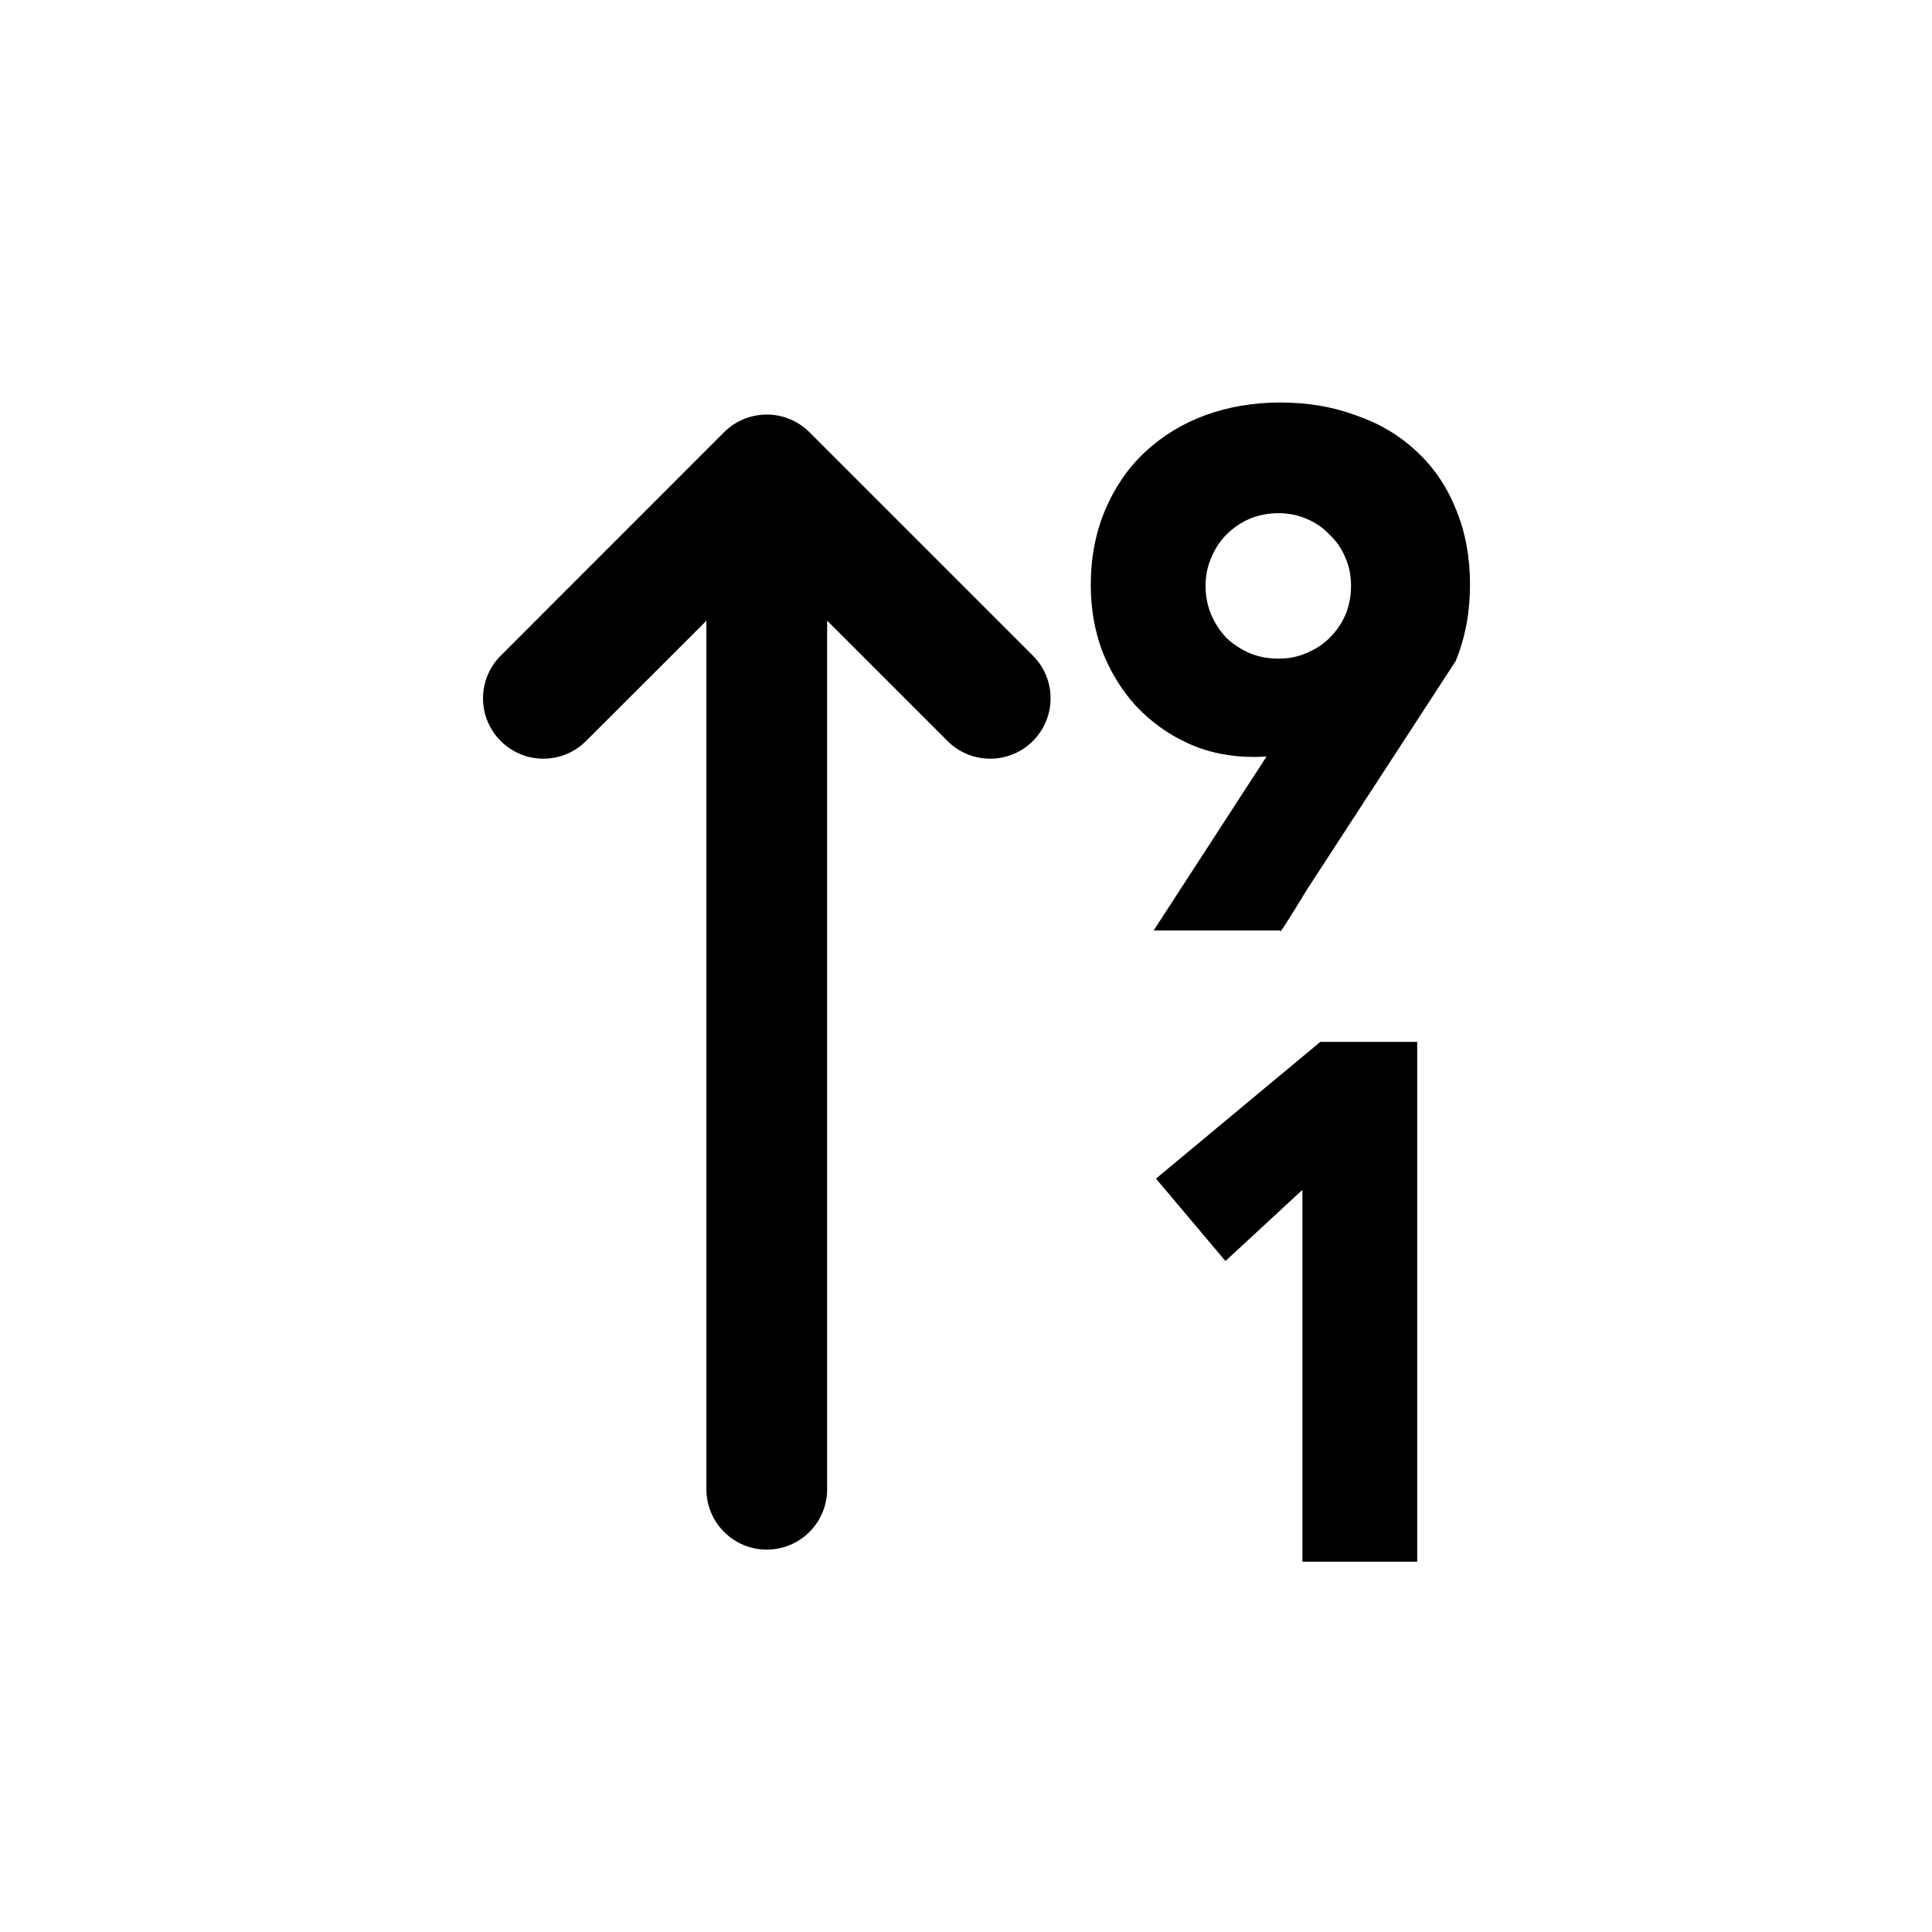 <svg width="24" height="24" viewBox="0 0 24 24" fill="none" xmlns="http://www.w3.org/2000/svg">
<path fill-rule="evenodd" clip-rule="evenodd" d="M14.331 11.559L15.734 9.397C15.68 9.401 15.626 9.403 15.572 9.403C15.278 9.403 15.004 9.347 14.752 9.231C14.507 9.118 14.292 8.963 14.109 8.767L14.106 8.764C13.93 8.569 13.792 8.342 13.692 8.087L13.69 8.083C13.596 7.826 13.55 7.555 13.55 7.27C13.55 6.933 13.608 6.621 13.728 6.337C13.847 6.057 14.01 5.816 14.22 5.619C14.435 5.417 14.686 5.264 14.972 5.158L14.974 5.157C15.265 5.052 15.576 5 15.906 5C16.239 5 16.55 5.051 16.837 5.157C17.127 5.256 17.38 5.404 17.59 5.601C17.806 5.798 17.971 6.04 18.084 6.322C18.203 6.606 18.261 6.92 18.261 7.261C18.261 7.603 18.203 7.92 18.084 8.209L18.084 8.21L16.231 11.058C16.019 11.408 15.875 11.635 15.906 11.559H14.331ZM16.714 6.931L16.713 6.928C16.666 6.816 16.602 6.722 16.521 6.646L16.513 6.638C16.436 6.557 16.343 6.492 16.231 6.445L16.228 6.444C16.124 6.399 16.009 6.375 15.88 6.375C15.752 6.375 15.633 6.399 15.522 6.445C15.415 6.492 15.319 6.557 15.234 6.642C15.157 6.719 15.094 6.813 15.047 6.928L15.046 6.931C15 7.035 14.976 7.15 14.976 7.279C14.976 7.407 15 7.525 15.046 7.637C15.093 7.744 15.156 7.84 15.235 7.924C15.319 8.003 15.414 8.065 15.522 8.113C15.633 8.159 15.752 8.182 15.88 8.182C16.009 8.182 16.124 8.158 16.228 8.113L16.231 8.112C16.345 8.064 16.44 8.001 16.517 7.924C16.602 7.839 16.667 7.744 16.714 7.637C16.76 7.525 16.783 7.407 16.783 7.279C16.783 7.15 16.76 7.035 16.714 6.931Z" fill="black"/>
<path d="M16.179 19.4V14.781L15.223 15.665L14.36 14.641L16.401 12.943H17.605V19.4H16.179Z" fill="black"/>
<path d="M10.275 18.5C10.275 18.914 9.939 19.25 9.525 19.25C9.111 19.25 8.775 18.914 8.775 18.5V7.711L7.28 9.205C6.987 9.498 6.513 9.498 6.22 9.205C5.927 8.912 5.927 8.437 6.22 8.145L8.98 5.384C9.117 5.24 9.311 5.15 9.525 5.15L9.528 5.15C9.719 5.15 9.91 5.224 10.056 5.37L12.831 8.145C13.124 8.437 13.124 8.912 12.831 9.205C12.538 9.498 12.063 9.498 11.77 9.205L10.275 7.71V18.5Z" fill="black"/>
</svg>
